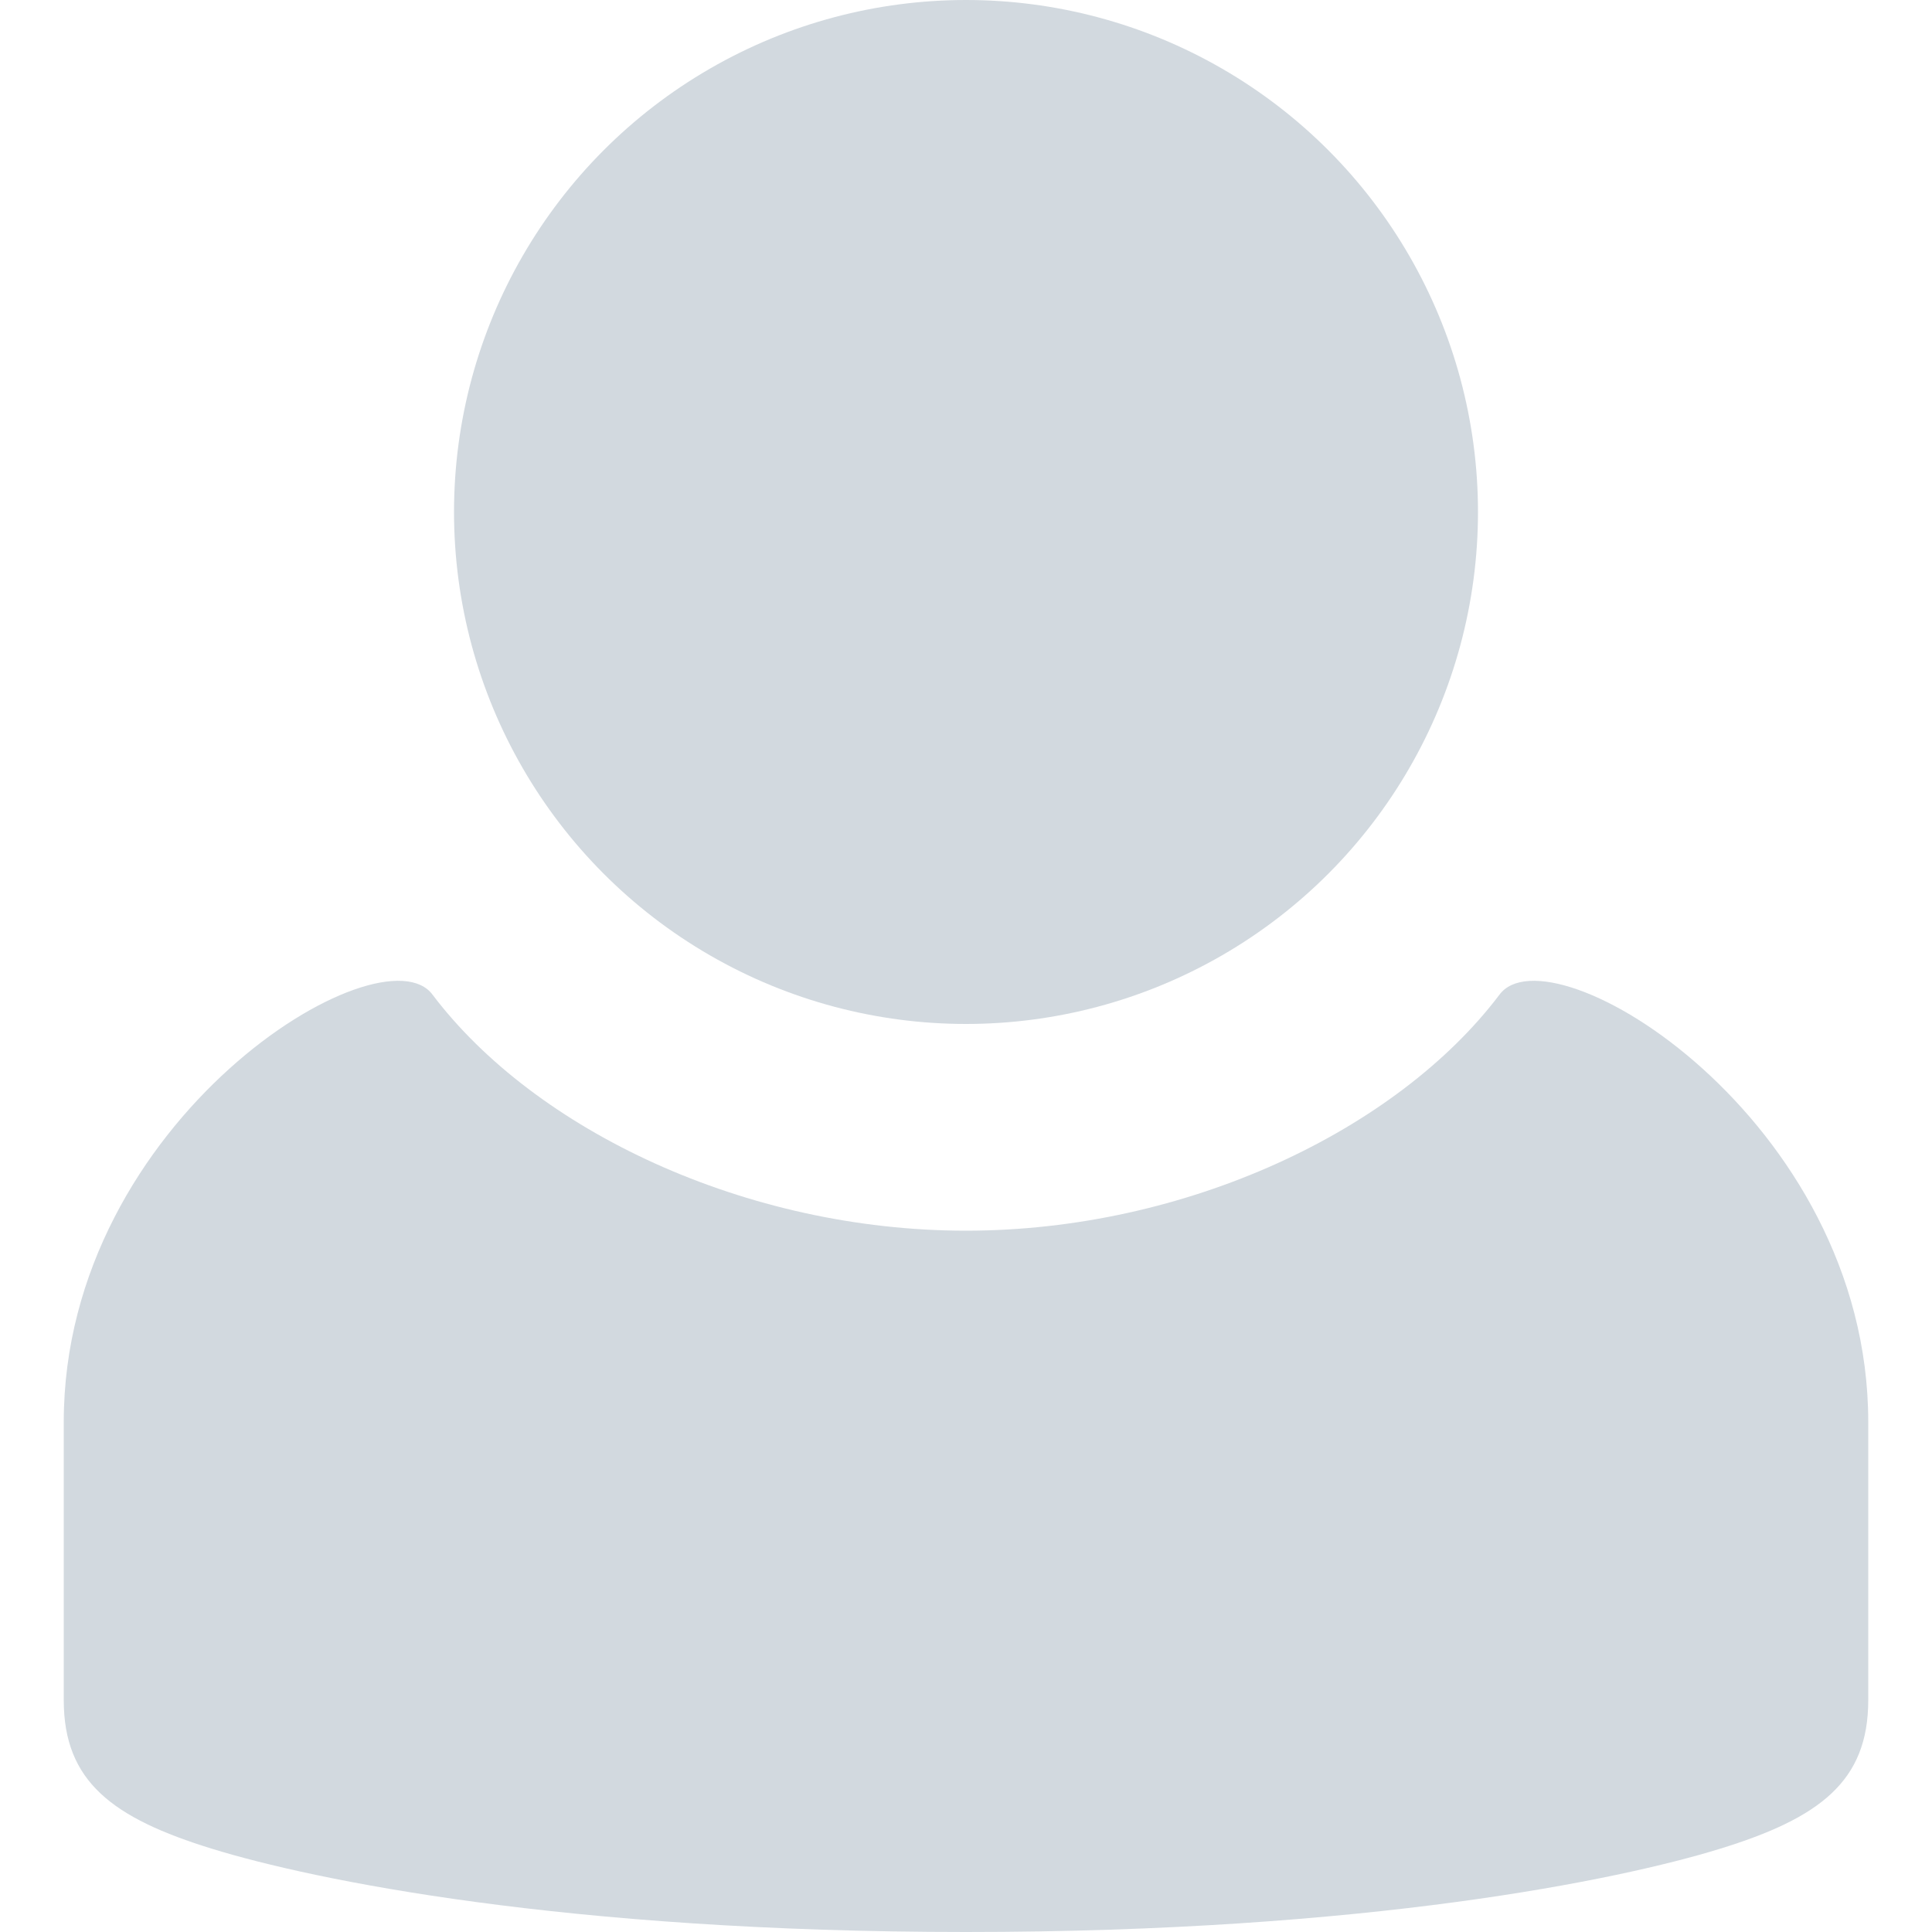 <?xml version="1.0" encoding="utf-8"?>
<!-- Generator: Adobe Illustrator 21.0.0, SVG Export Plug-In . SVG Version: 6.00 Build 0)  -->
<svg version="1.1" id="Ebene_1" xmlns="http://www.w3.org/2000/svg" xmlns:xlink="http://www.w3.org/1999/xlink" x="0px" y="0px"
	 viewBox="0 0 100 100" style="enable-background:new 0 0 100 100;" xml:space="preserve">
<style type="text/css">
	.st0{fill:#D2D9DF;}
</style>
<title>Zeichenfläche 1 Kopie</title>
<path class="st0" d="M77.6,51.5C72.3,58.5,61.4,63.7,50,63.7s-22.3-5.2-27.6-12.2c-2.6-3.6-19.1,6.4-19.1,22.1V88
	c0,4.2,2.5,6.1,7.7,7.7s18.2,4.3,39,4.3s33.8-2.7,39-4.3s7.7-3.5,7.7-7.7V73.6C96.7,57.9,80.2,47.9,77.6,51.5z"/>
<circle class="st0" cx="50" cy="26.5" r="26.5"/>
</svg>
